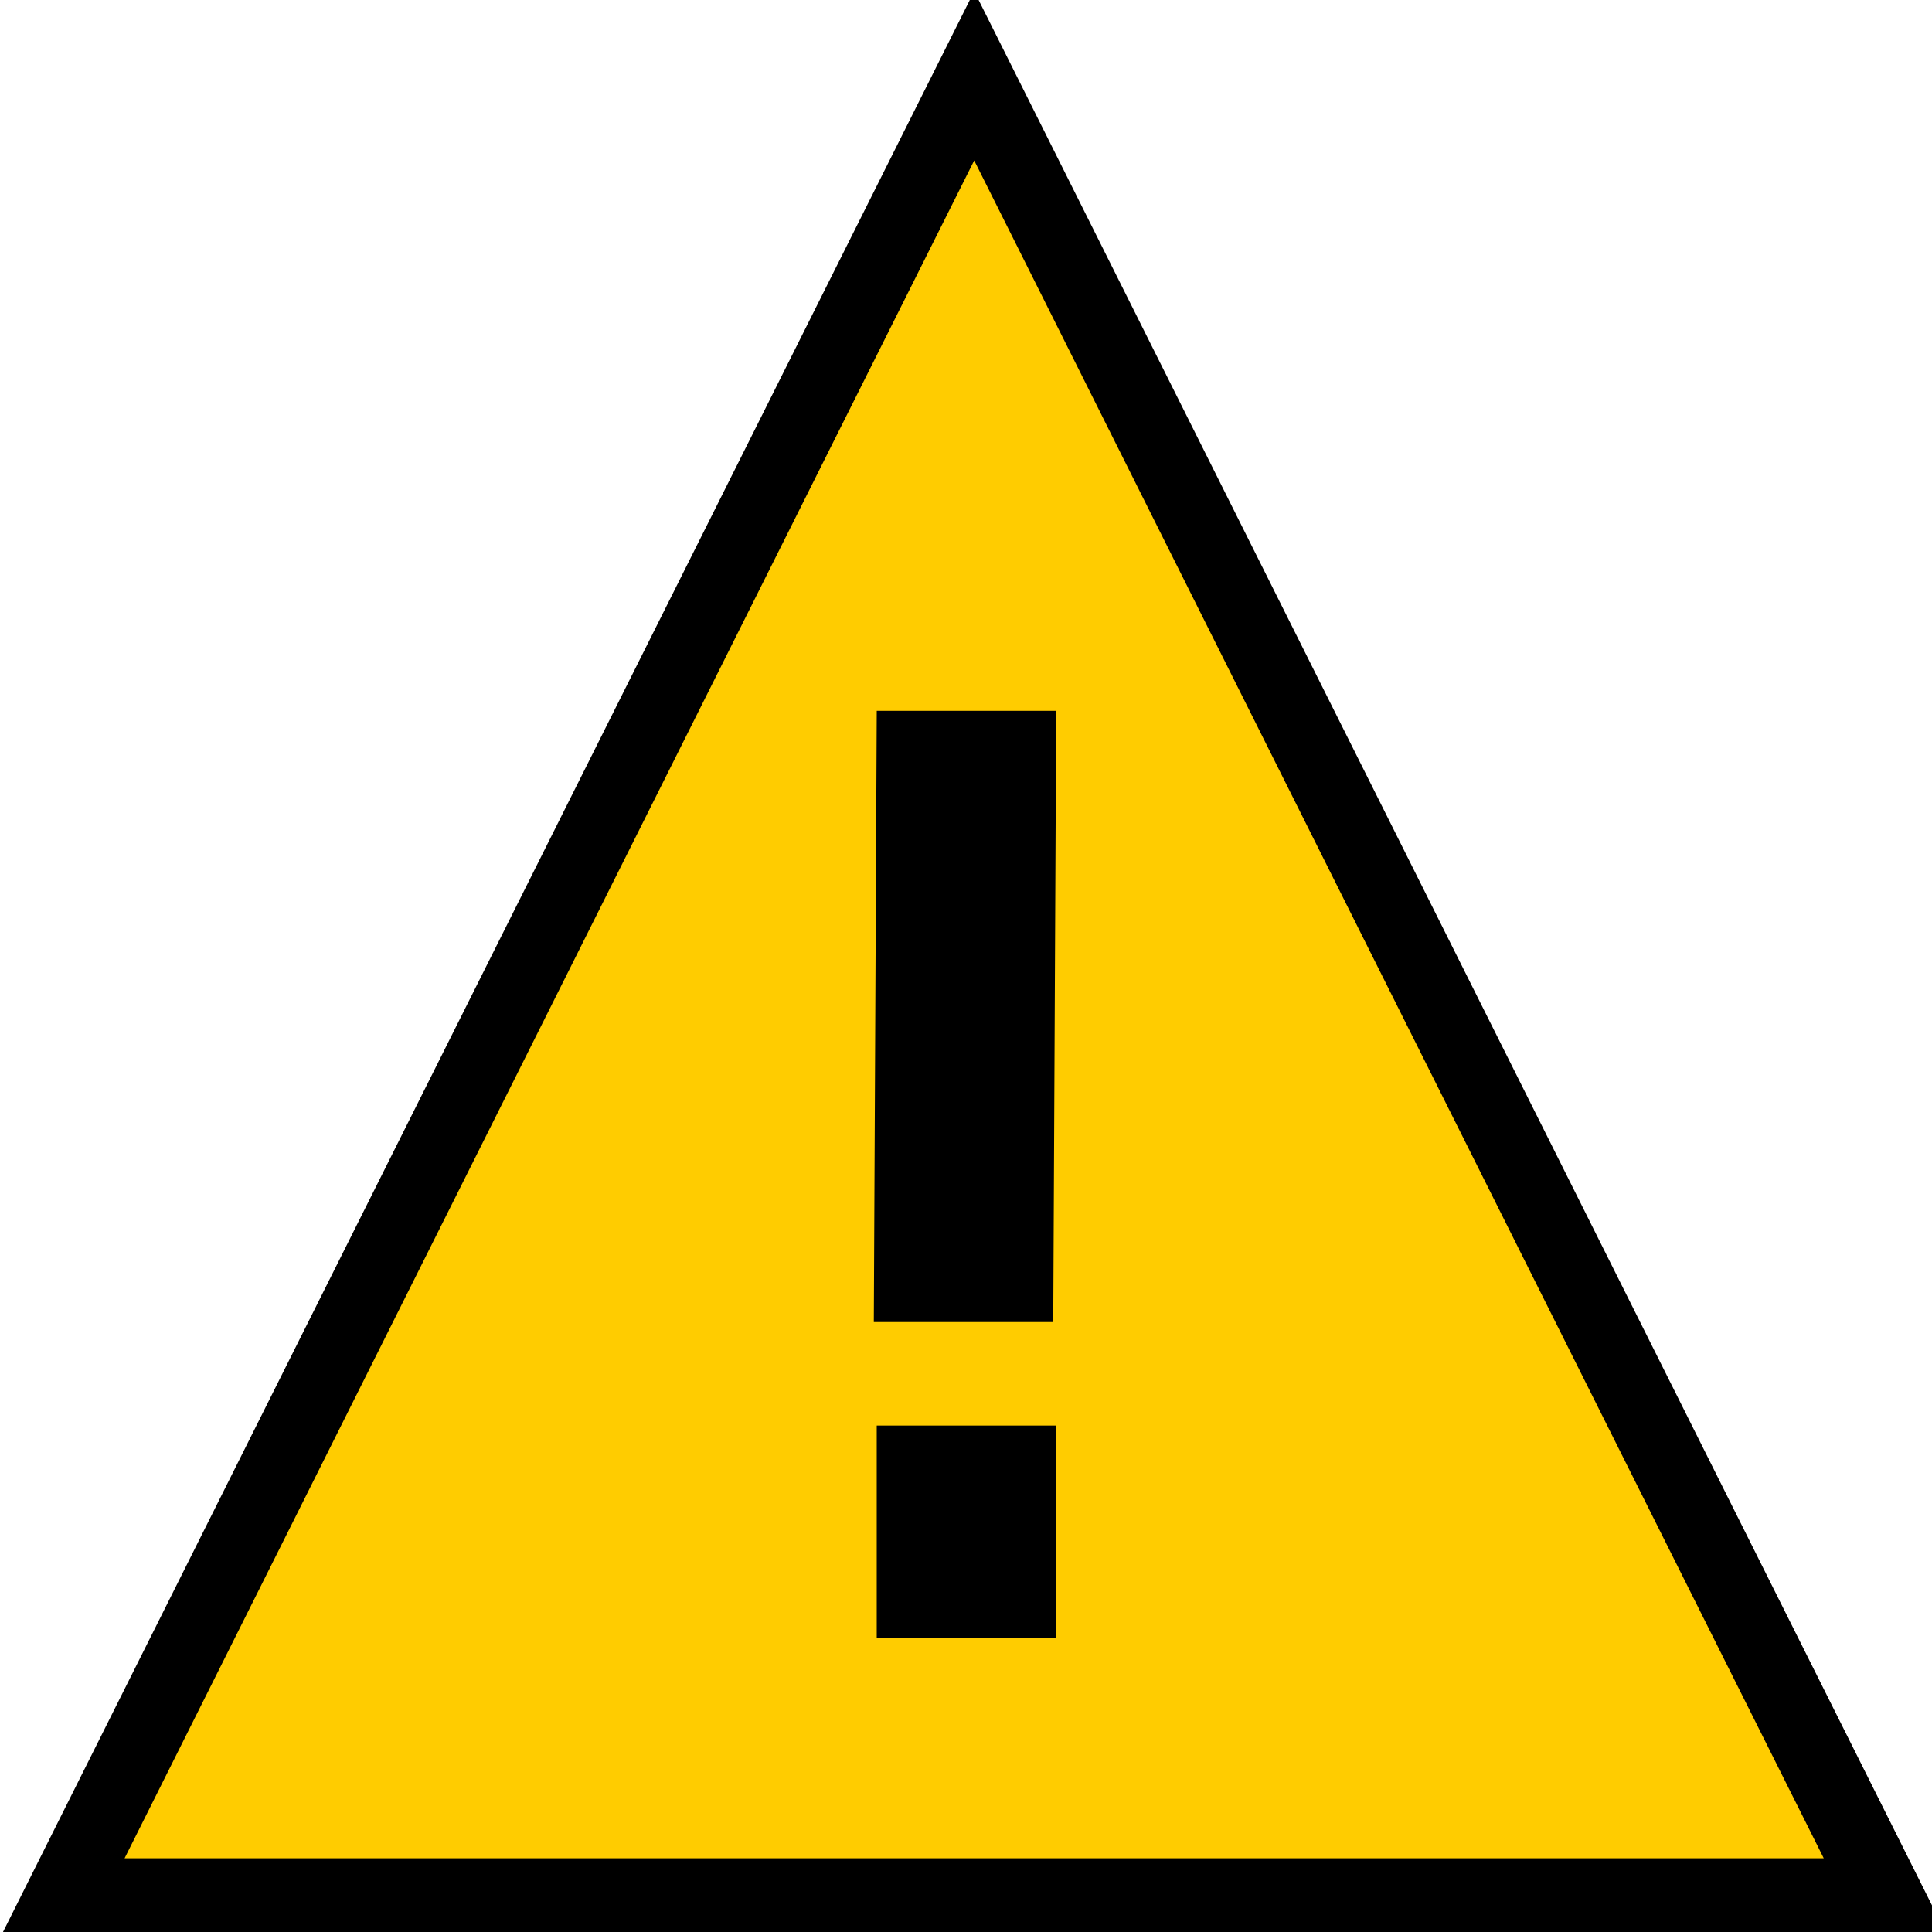 <?xml version="1.0" encoding="UTF-8" standalone="no"?>
<svg
   xmlns:dc="http://purl.org/dc/elements/1.1/"
   xmlns:cc="http://creativecommons.org/ns#"
   xmlns:rdf="http://www.w3.org/1999/02/22-rdf-syntax-ns#"
   xmlns:svg="http://www.w3.org/2000/svg"
   xmlns="http://www.w3.org/2000/svg"
   xmlns:sodipodi="http://sodipodi.sourceforge.net/DTD/sodipodi-0.dtd"
   xmlns:inkscape="http://www.inkscape.org/namespaces/inkscape"
   viewBox="0 0 24 24"
   version="1.1"
   id="svg4"
   sodipodi:docname="alert.svg"
   inkscape:version="0.92.5 (2060ec1f9f, 2020-04-08)">
  <defs
     id="defs8" />
  <sodipodi:namedview
     pagecolor="#ffffff"
     bordercolor="#666666"
     borderopacity="1"
     objecttolerance="10"
     gridtolerance="10"
     guidetolerance="10"
     inkscape:pageopacity="0"
     inkscape:pageshadow="2"
     inkscape:window-width="1610"
     inkscape:window-height="993"
     id="namedview6"
     showgrid="false"
     inkscape:zoom="13.906433"
     inkscape:cx="10.741353"
     inkscape:cy="9.9541165"
     inkscape:window-x="0"
     inkscape:window-y="0"
     inkscape:window-maximized="0"
     inkscape:current-layer="svg4" />
  <path
     d="M 0.786,23.555 H 23.417 L 12.102,0.942 Z"
     id="path2"
     inkscape:connector-curvature="0"
     style="display:inline;fill:#ffcc00;stroke:#000000;stroke-width:0.941;stroke-miterlimit:4;stroke-dasharray:none;stroke-opacity:1"
     sodipodi:nodetypes="cccc" />
  <path
     sodipodi:nodetypes="cccccccc"
     style="display:inline;stroke-width:0.1;stroke-miterlimit:4;stroke-dasharray:none;stroke:#000000;stroke-opacity:1"
     inkscape:connector-curvature="0"
     id="path817"
     d="m 13.084,16.373 h -2.179 l 0.036,-7.493 h 2.179 m 0,11.416 h -2.179 v -2.537 h 2.179" />
</svg>
